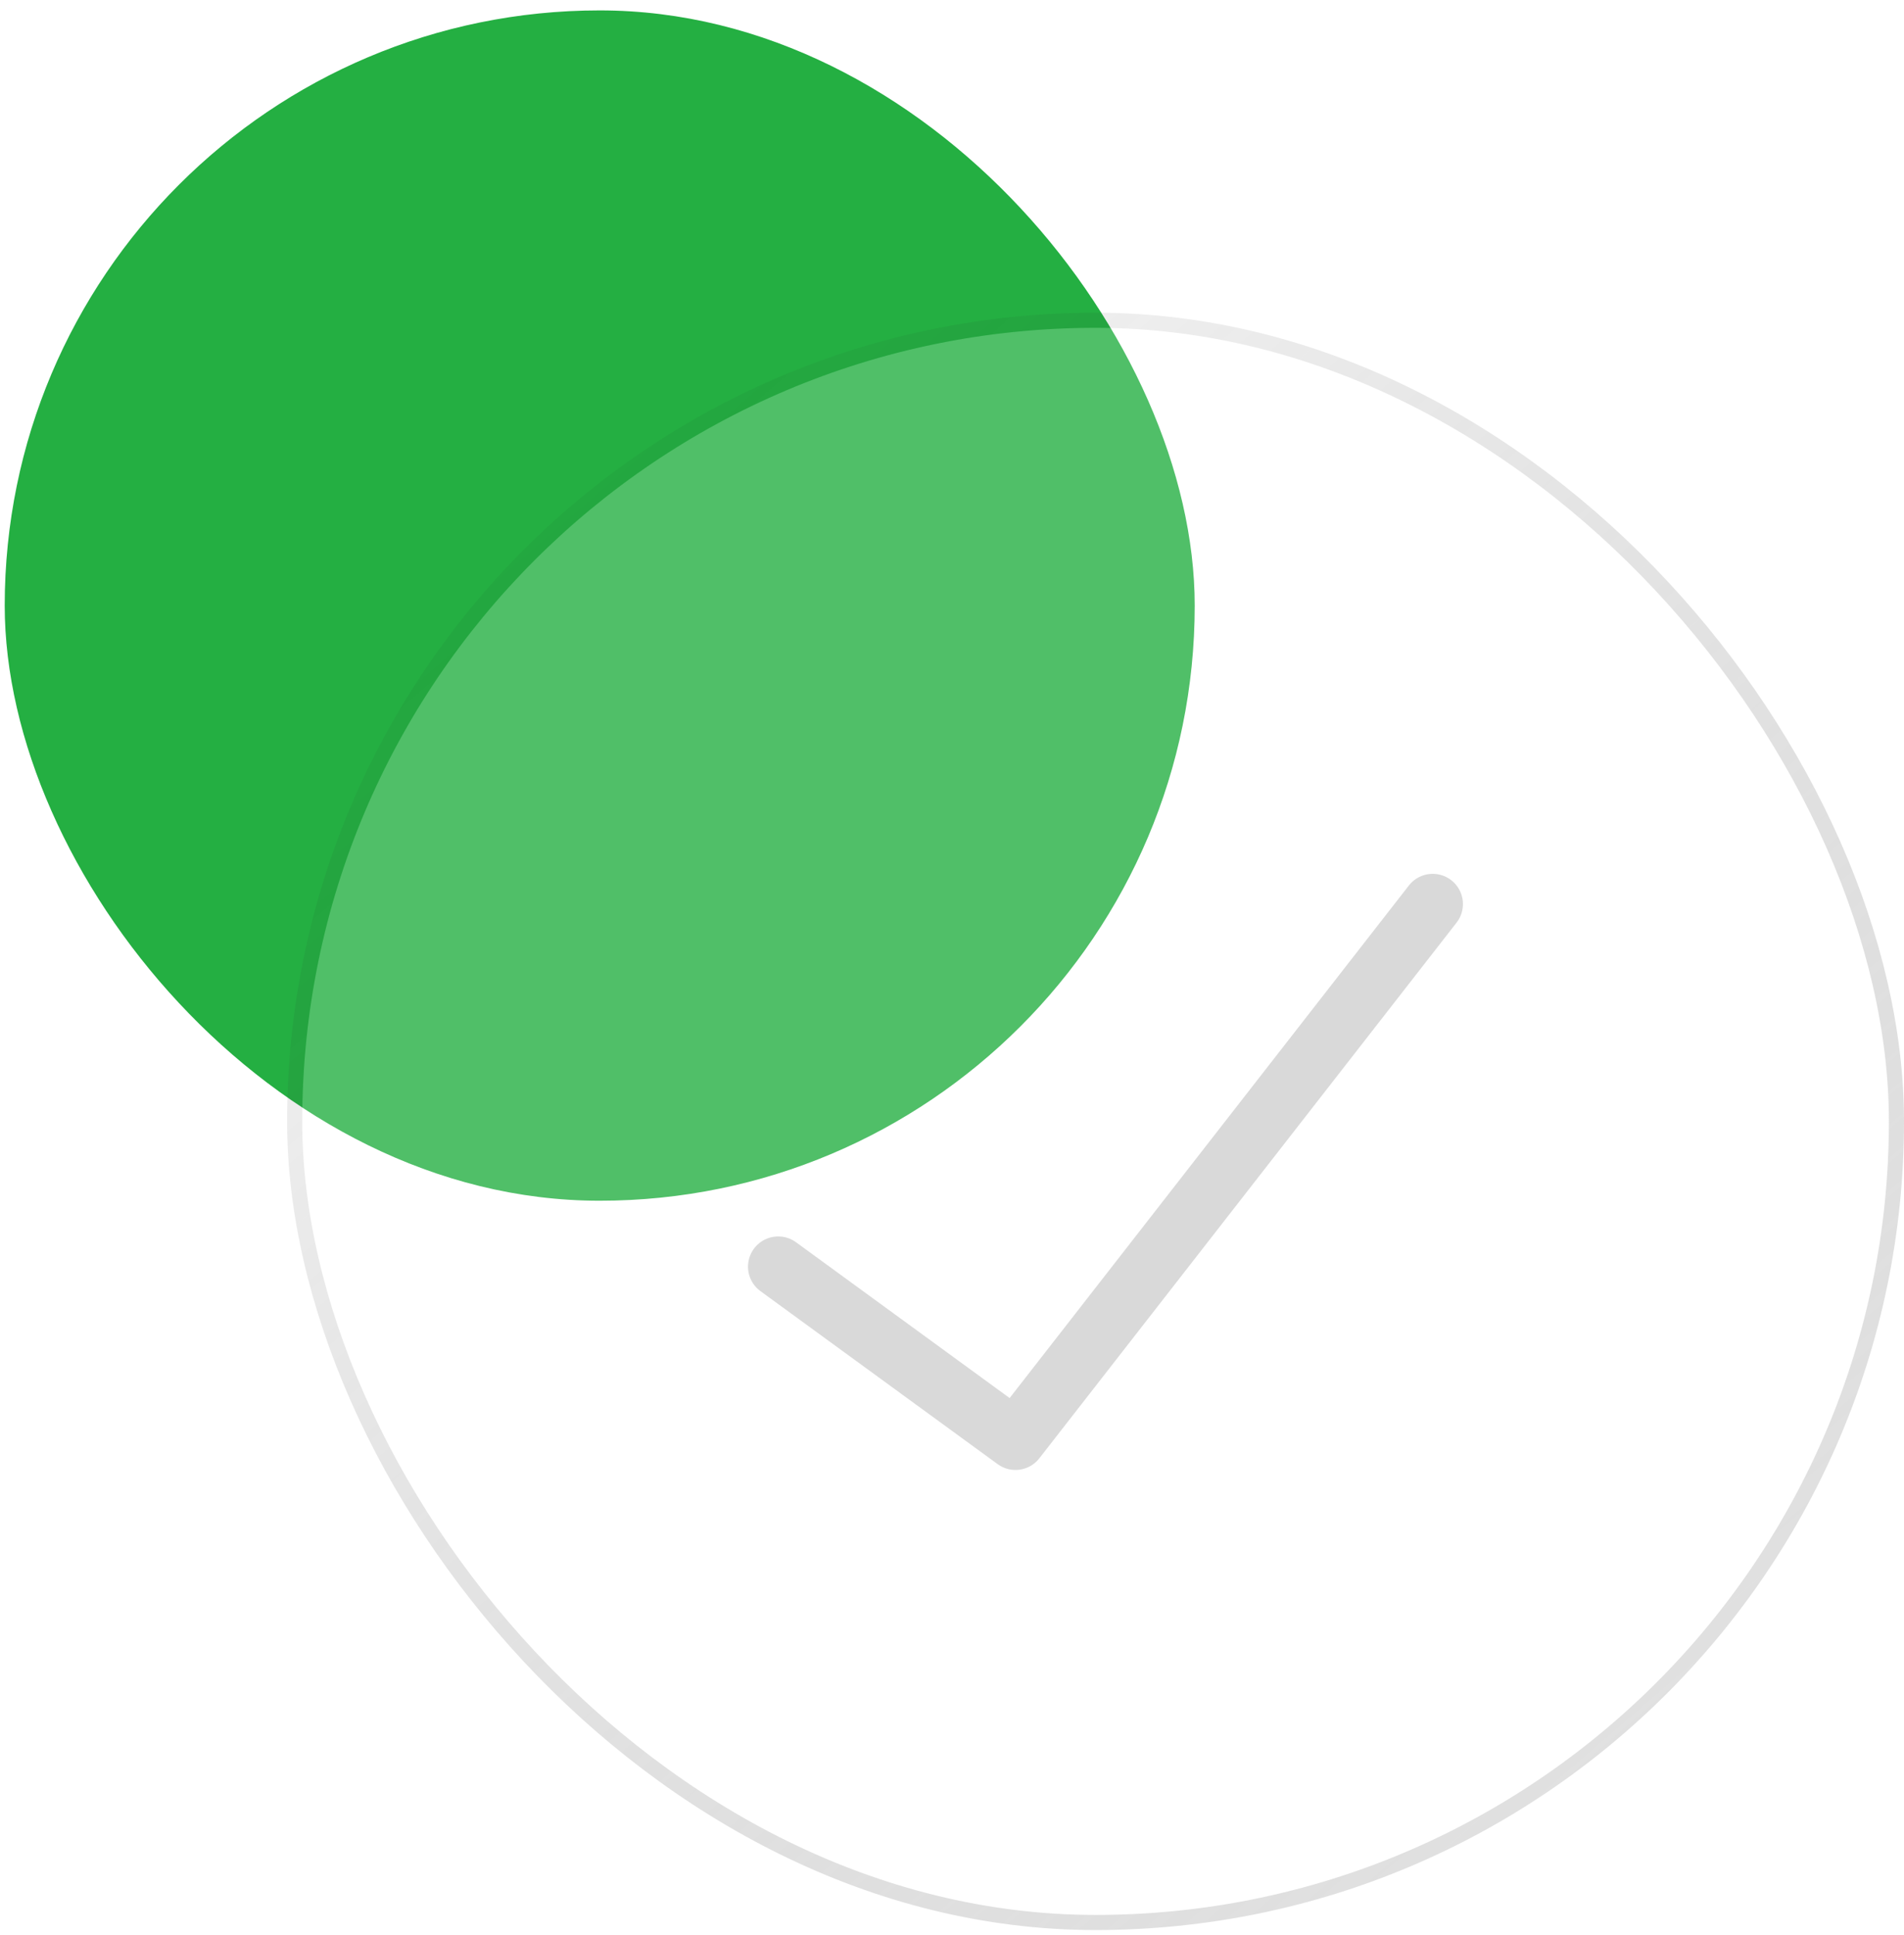 <svg width="126" height="128" viewBox="0 0 126 128" fill="none" xmlns="http://www.w3.org/2000/svg">
<rect x="0.312" y="0.688" width="78.75" height="78.75" rx="39.375" fill="#24AF42"/>
<g filter="url(#filter0_b_4007_2054)">
<rect x="20" y="21.688" width="105" height="105" rx="52.5" fill="white" fill-opacity="0.2"/>
<rect x="19.5" y="21.188" width="106" height="106" rx="53" stroke="url(#paint0_linear_4007_2054)" stroke-opacity="0.5"/>
</g>
<g filter="url(#filter1_d_4007_2054)">
<path d="M51.5 79.801L67.201 91.25L94.812 55.812" stroke="#D9D9D9" stroke-width="4" stroke-linecap="round" stroke-linejoin="round"/>
</g>
<defs>
<filter id="filter0_b_4007_2054" x="-1" y="0.688" width="147" height="147" filterUnits="userSpaceOnUse" color-interpolation-filters="sRGB">
<feFlood flood-opacity="0" result="BackgroundImageFix"/>
<feGaussianBlur in="BackgroundImageFix" stdDeviation="10"/>
<feComposite in2="SourceAlpha" operator="in" result="effect1_backgroundBlur_4007_2054"/>
<feBlend mode="normal" in="SourceGraphic" in2="effect1_backgroundBlur_4007_2054" result="shape"/>
</filter>
<filter id="filter1_d_4007_2054" x="45.5" y="53.812" width="55.312" height="47.438" filterUnits="userSpaceOnUse" color-interpolation-filters="sRGB">
<feFlood flood-opacity="0" result="BackgroundImageFix"/>
<feColorMatrix in="SourceAlpha" type="matrix" values="0 0 0 0 0 0 0 0 0 0 0 0 0 0 0 0 0 0 127 0" result="hardAlpha"/>
<feOffset dy="4"/>
<feGaussianBlur stdDeviation="2"/>
<feComposite in2="hardAlpha" operator="out"/>
<feColorMatrix type="matrix" values="0 0 0 0 0 0 0 0 0 0 0 0 0 0 0 0 0 0 0.1 0"/>
<feBlend mode="normal" in2="BackgroundImageFix" result="effect1_dropShadow_4007_2054"/>
<feBlend mode="normal" in="SourceGraphic" in2="effect1_dropShadow_4007_2054" result="shape"/>
</filter>
<linearGradient id="paint0_linear_4007_2054" x1="20" y1="21.688" x2="160.437" y2="184.438" gradientUnits="userSpaceOnUse">
<stop stop-opacity="0"/>
<stop offset="1" stop-color="white"/>
</linearGradient>
</defs>
</svg>
